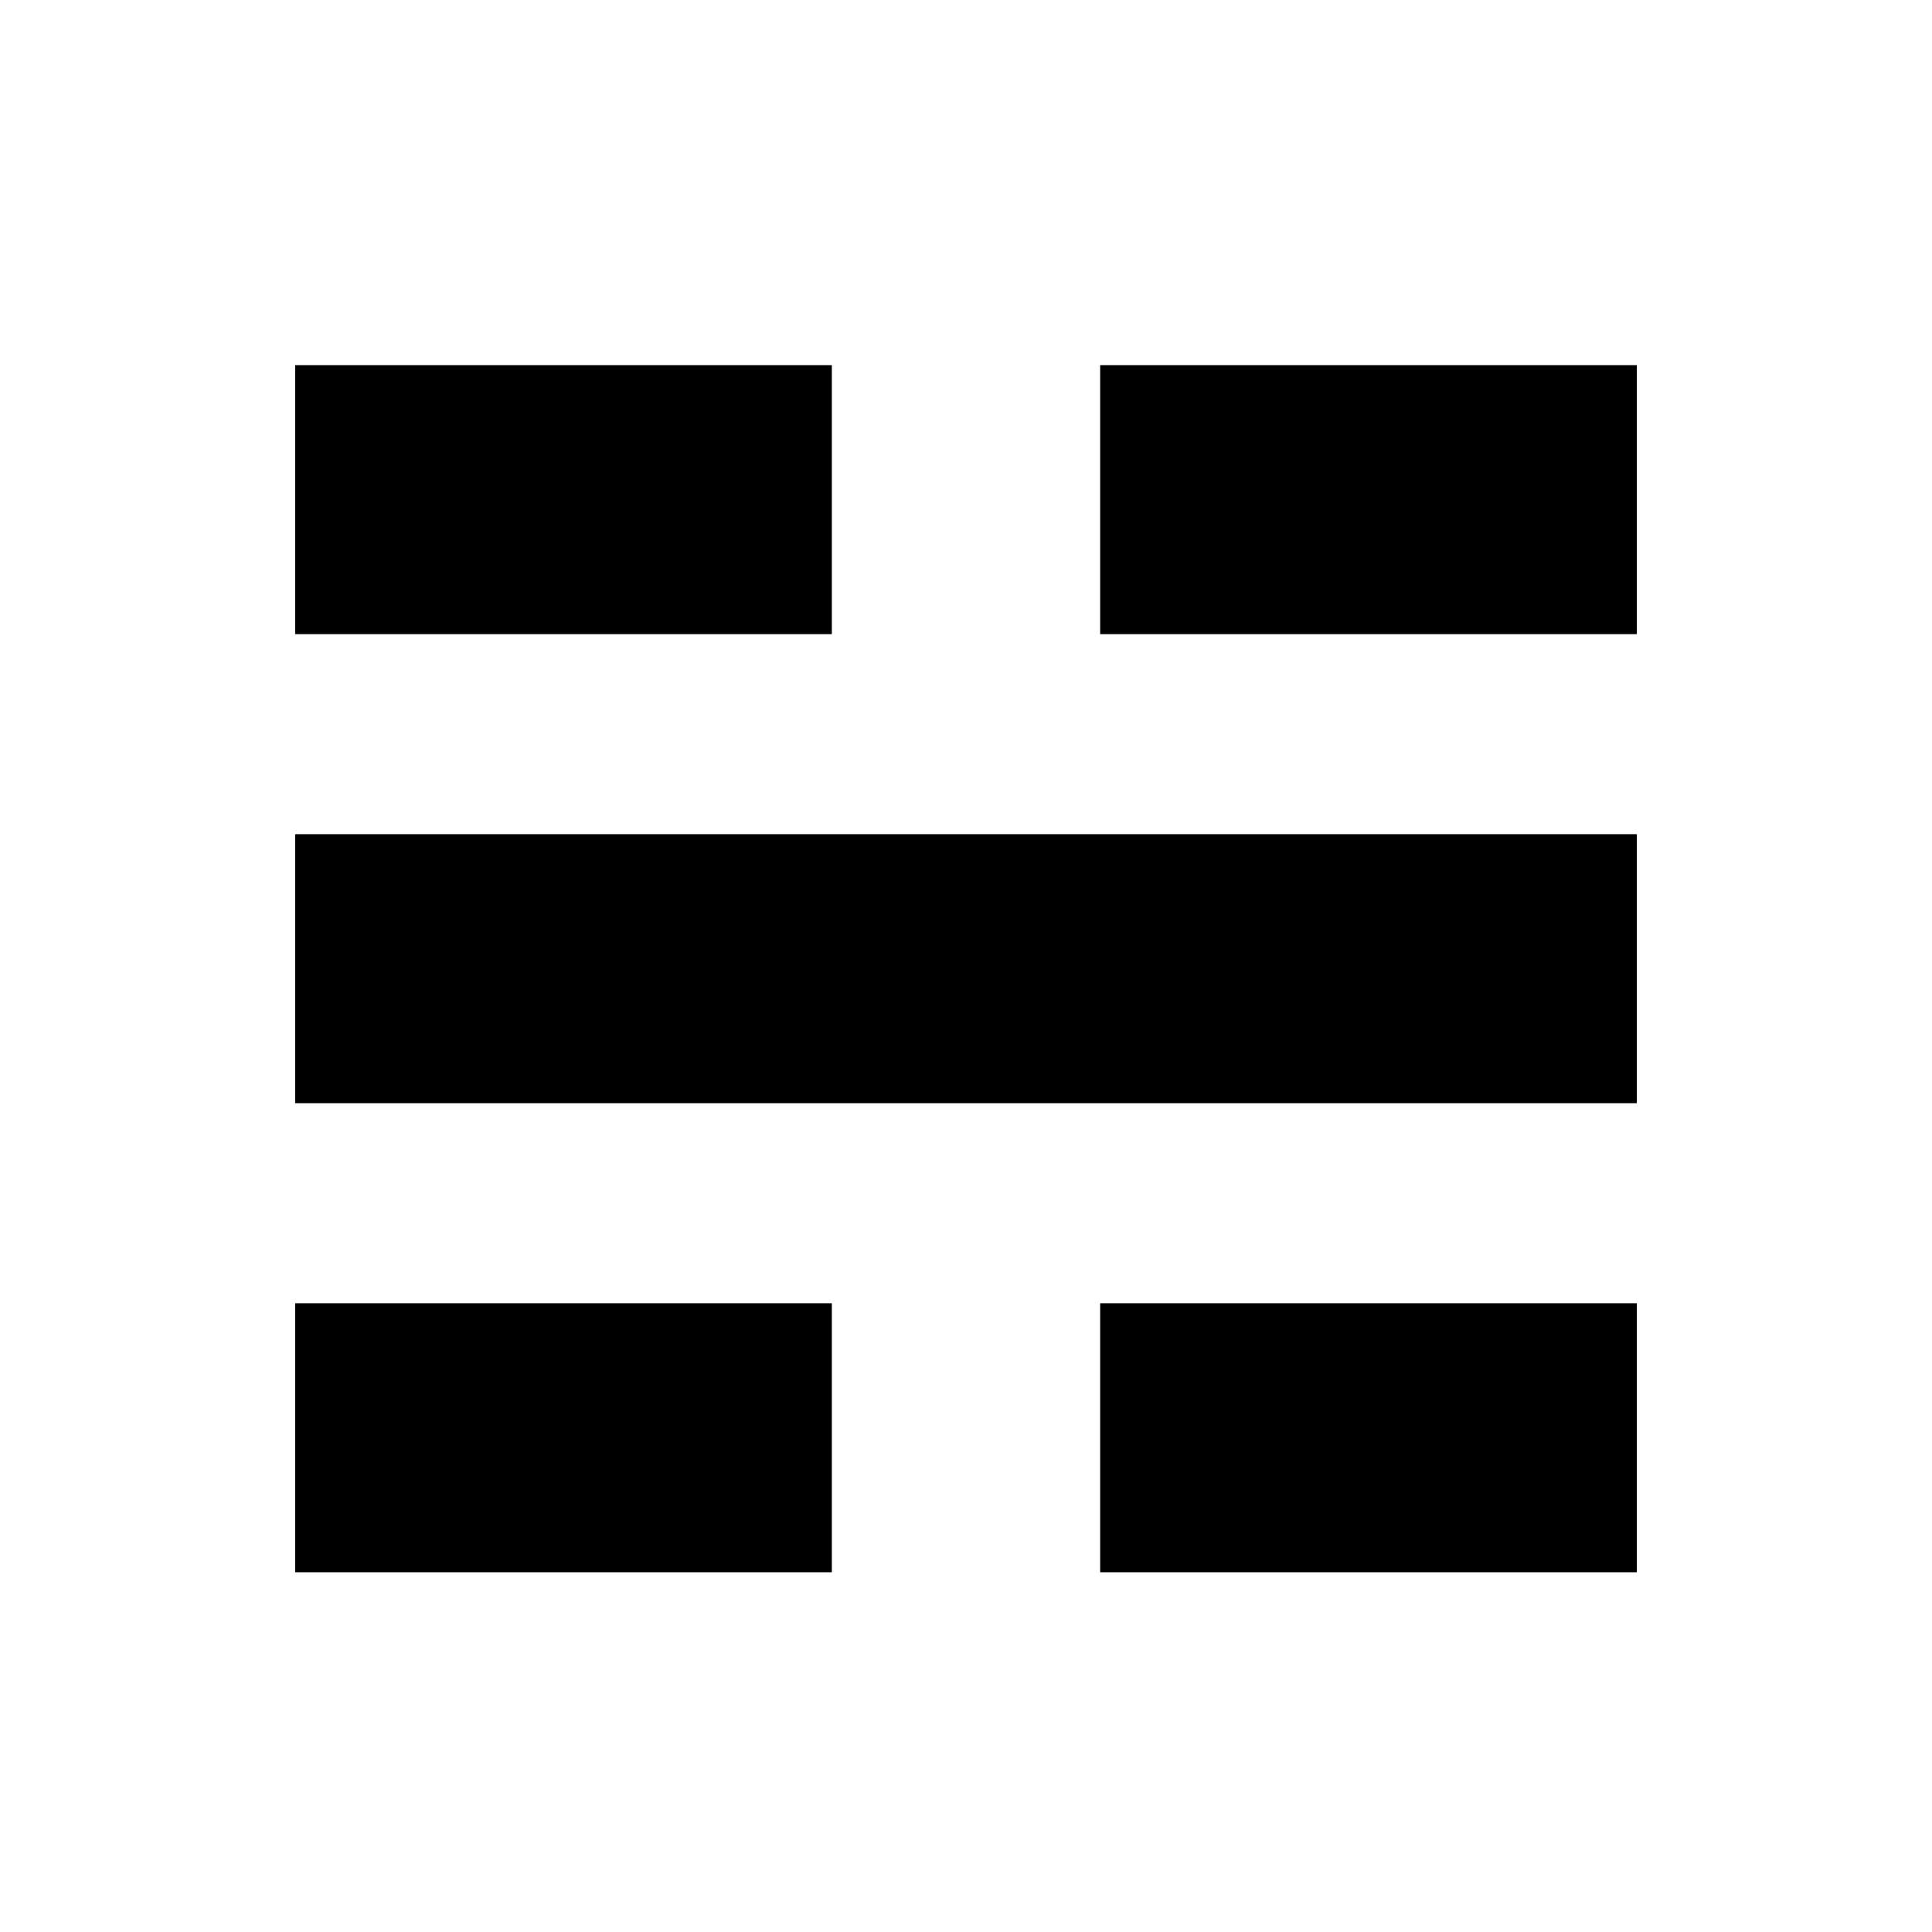 <?xml version="1.0" encoding="UTF-8" standalone="no"?>
<svg id="kan" version="1.1" viewBox="0 0 72 72" height="72" width="72" xmlns="http://www.w3.org/2000/svg" xmlns:svg="http://www.w3.org/2000/svg">
  <defs id="defs920" />
  <g id="layer1">
    <g id="g6891">
      <path style="fill:#000000;stroke:#000000;stroke-dasharray:none;stroke-opacity:1;stroke-width:10.025" d="M 11 18.62 L 31 18.62 Z" id="path990-3-7-5" />
      <path style="fill:#000000;stroke:#000000;stroke-dasharray:none;stroke-opacity:1;stroke-width:10.025" d="M 41 18.62 L 61 18.62 Z" id="path990-3-7-5-9" />
    </g>
    <path style="fill:#000000;stroke:#000000;stroke-width:10.025;stroke-dasharray:none;stroke-opacity:1" d="M 11,36.1 H 61 Z" id="path990" />
    <g id="g6887">
      <path style="fill:#000000;stroke:#000000;stroke-dasharray:none;stroke-opacity:1;stroke-width:10.025" d="M 11 53.581 L 31 53.581 Z" id="path990-3-7-5-2" />
      <path style="fill:#000000;stroke:#000000;stroke-dasharray:none;stroke-opacity:1;stroke-width:10.025" d="M 41 53.581 L 61 53.581 Z" id="path990-3-7-5-9-9" />
    </g>
  </g>
</svg>
